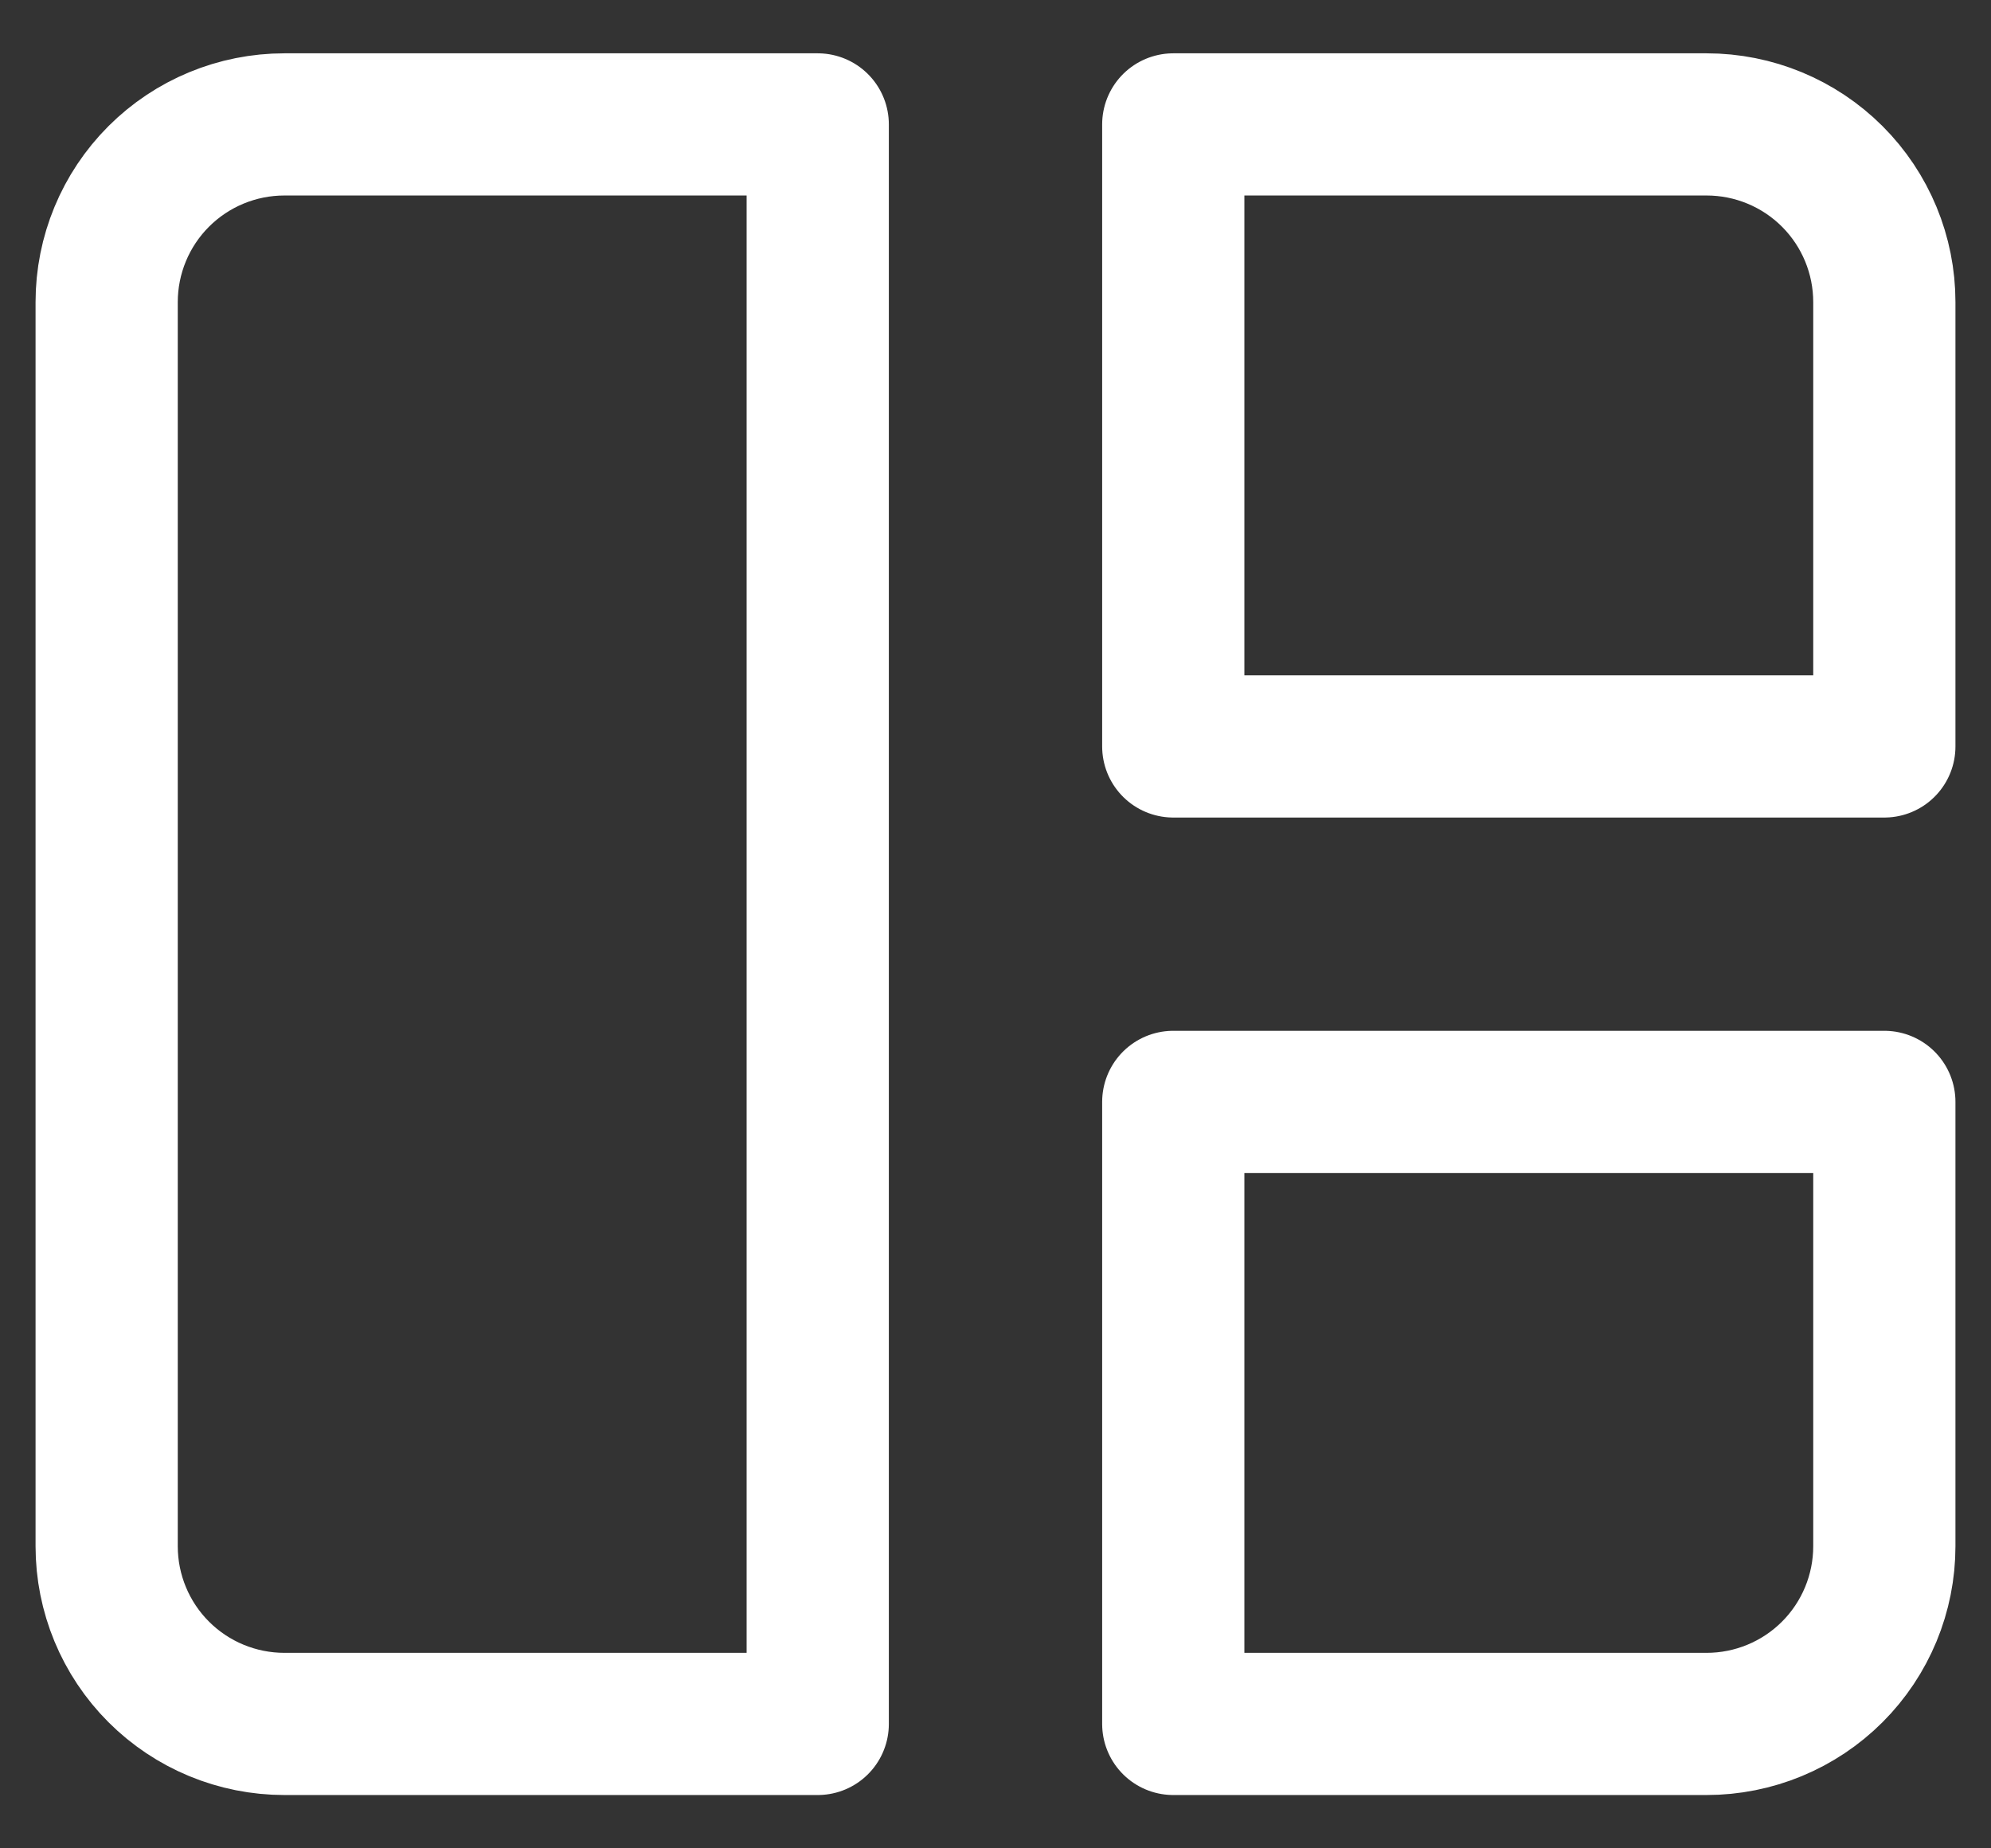 <svg width="28" height="26" viewBox="0 0 28 26" fill="none" xmlns="http://www.w3.org/2000/svg">
<rect x="0" y="0" width="28" height="26" fill="#333333" stroke="none"/>
<path d="M1.5 4.25C1.5 3.587 1.763 2.951 2.232 2.482C2.701 2.013 3.337 1.75 4 1.75H11.5V24.25H4C3.337 24.25 2.701 23.987 2.232 23.518C1.763 23.049 1.5 22.413 1.5 21.75V4.25ZM16.5 1.75H24C24.663 1.75 25.299 2.013 25.768 2.482C26.237 2.951 26.5 3.587 26.5 4.25V10.5H16.5V1.75ZM16.5 15.5H26.5V21.75C26.5 22.413 26.237 23.049 25.768 23.518C25.299 23.987 24.663 24.25 24 24.25H16.5V15.5Z" stroke="white" stroke-width="2" stroke-linecap="round" stroke-linejoin="round"/>
</svg>

